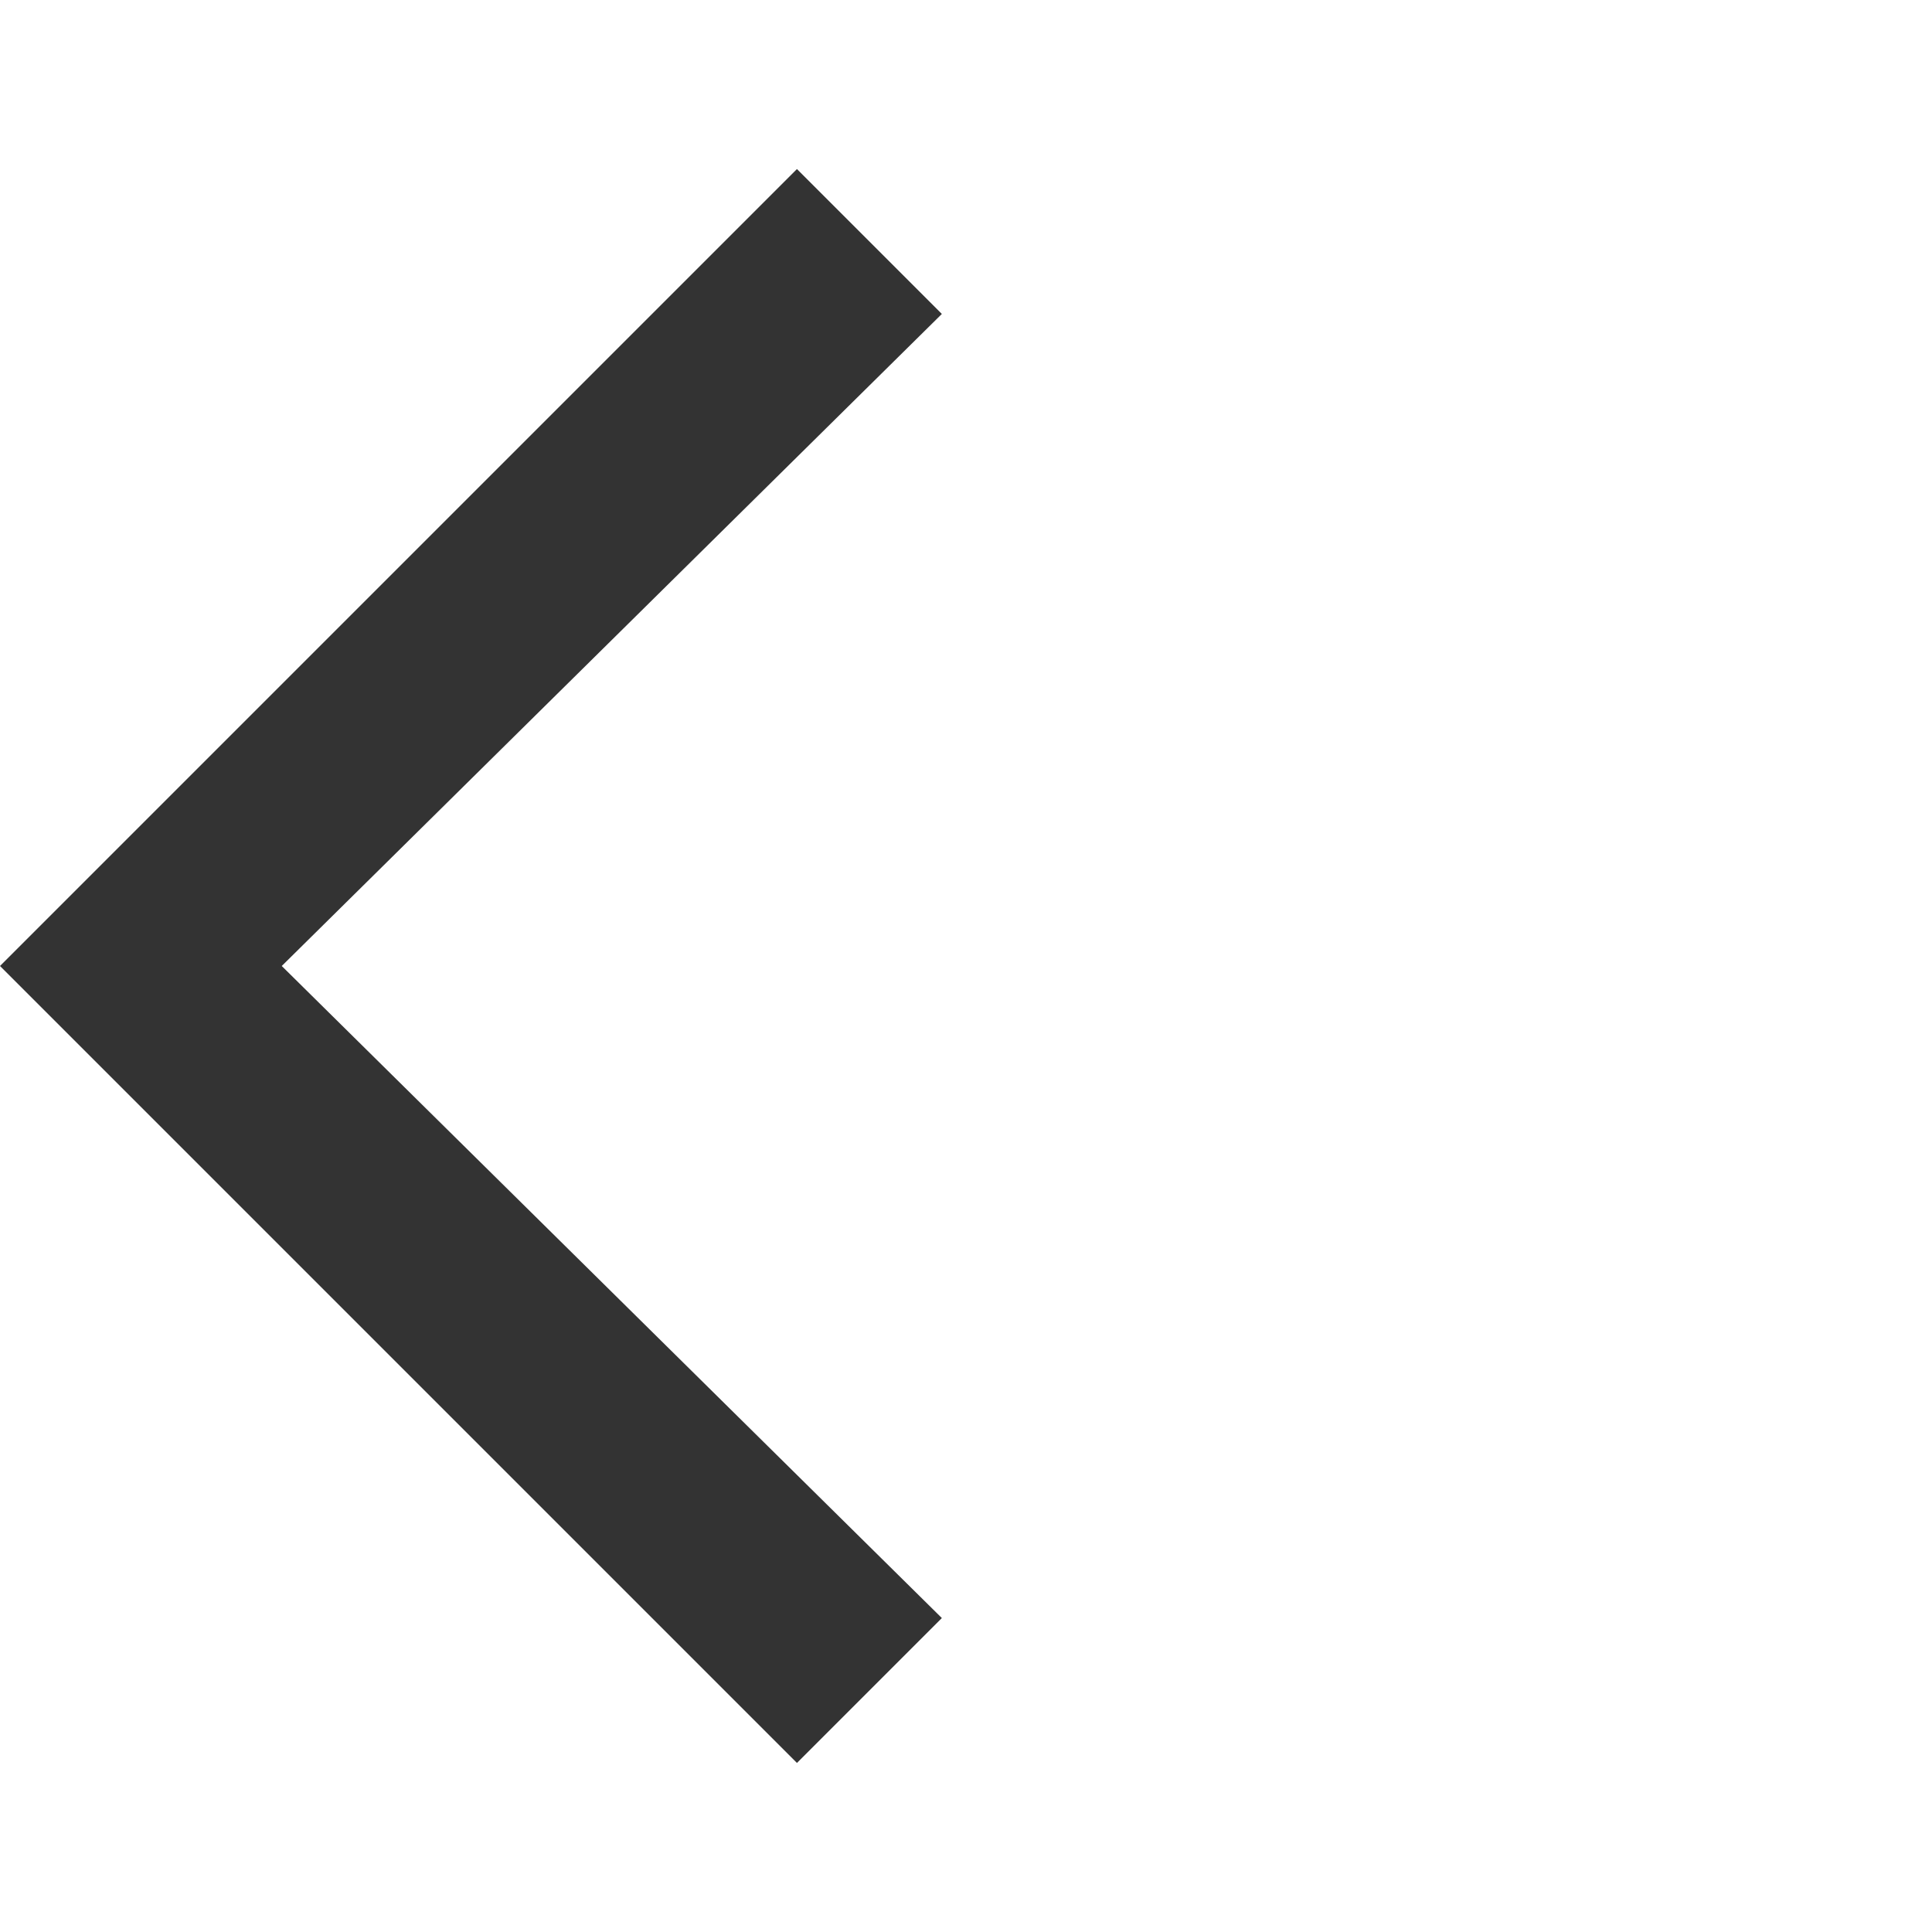 <svg width="24" height="24" viewBox="0 0 24 24" xmlns="http://www.w3.org/2000/svg">
<path d="M11.7 1.8L9.9 0L0 9.9L9.9 19.8L11.7 18L3.5 9.9L11.7 1.8Z" transform="translate(0 2.1)" fill="#333"/>
</svg>
